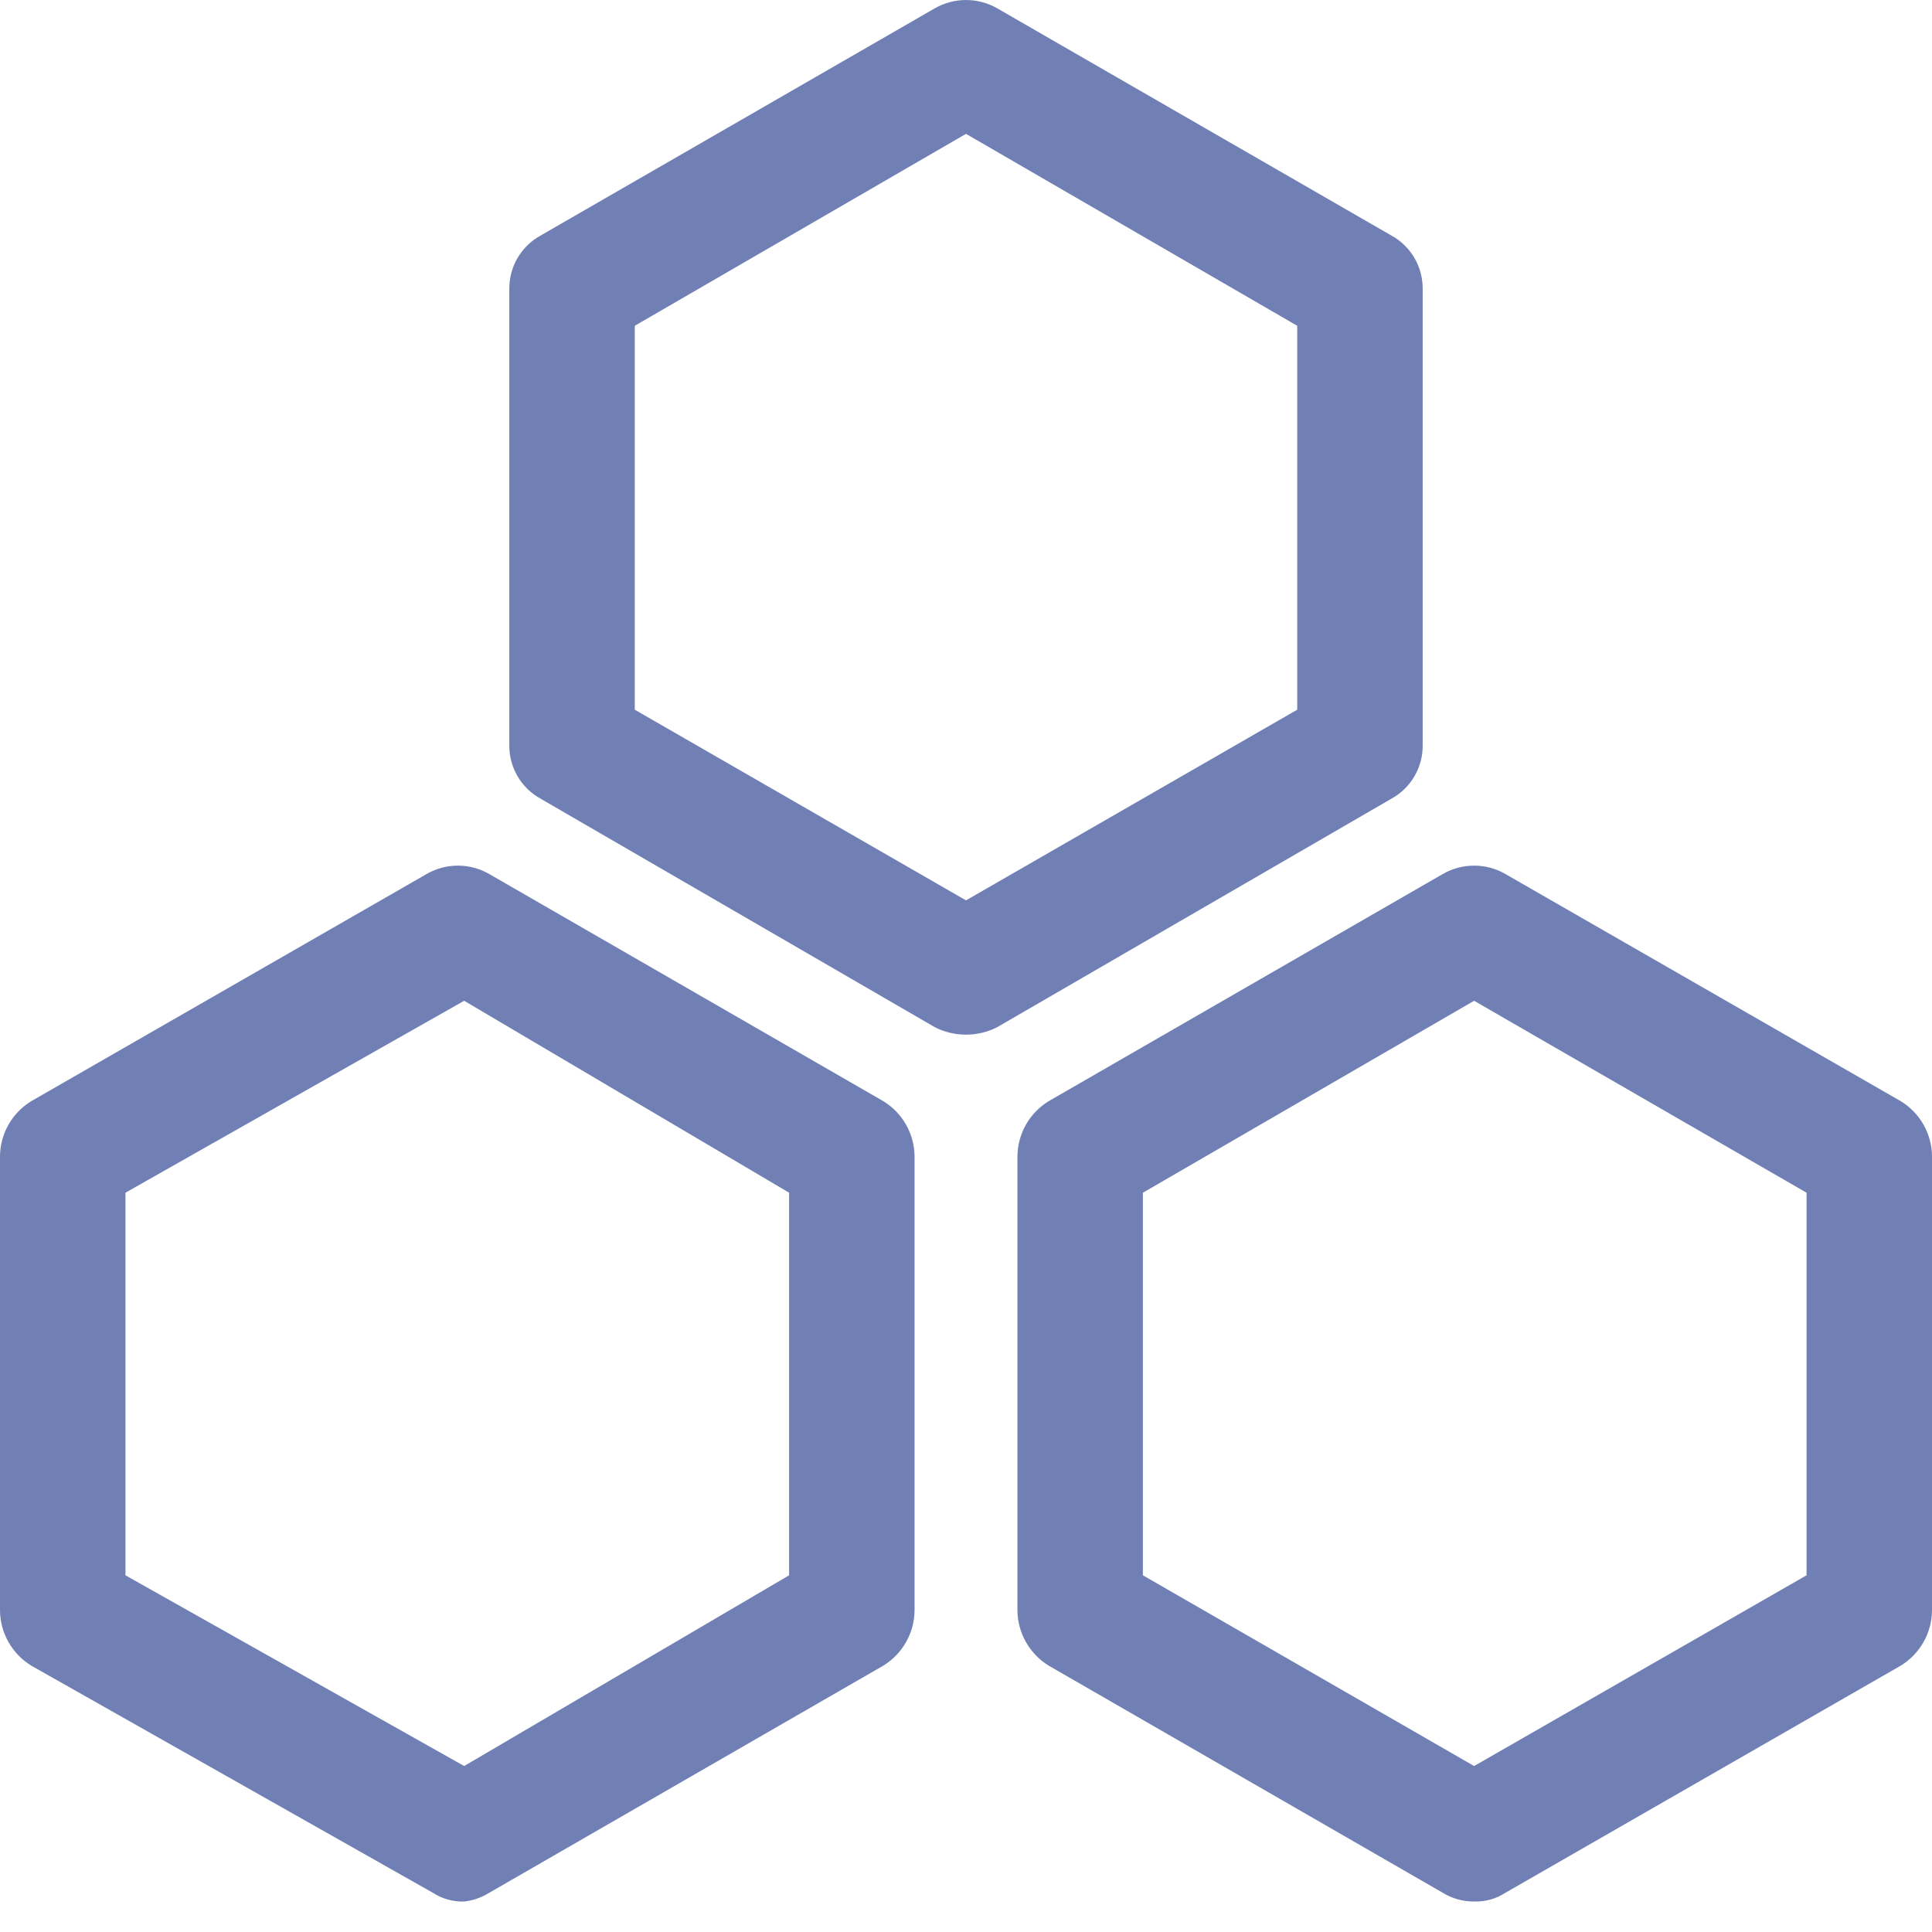 <svg xmlns="http://www.w3.org/2000/svg" width="32" height="32" version="1.1" viewBox="0 0 32 32"><title>模块</title><g id="v4-new" fill="none" fill-rule="evenodd" stroke="none" stroke-width="1"><g id="钱包交易首页（无交易记录）" fill="#7080B5" fill-rule="nonzero" transform="translate(-441, -1254)"><g id="编组-2" transform="translate(0, 1236)"><g id="编组-7" transform="translate(407, 18)"><g id="模块" transform="translate(34, 0)"><path id="形状" d="M16,17.137 C15.819,17.137 15.641,17.095 15.481,17.012 L8.956,13.23 C8.63,13.052 8.43,12.708 8.436,12.337 L8.436,4.794 C8.43,4.422 8.63,4.078 8.956,3.9 L15.481,0.139 C15.802,-0.046 16.198,-0.046 16.519,0.139 L23.044,3.9 C23.37,4.078 23.57,4.422 23.564,4.794 L23.564,12.337 C23.57,12.708 23.37,13.052 23.044,13.23 L16.519,17.012 C16.359,17.095 16.181,17.137 16,17.137 Z M10.514,11.755 L16,14.913 L21.486,11.755 L21.486,5.396 L16,2.217 L10.514,5.396 L10.514,11.755 Z M7.688,31.495 C7.504,31.501 7.323,31.45 7.169,31.35 L0.519,27.589 C0.2,27.394 0.003,27.048 0,26.674 L0,19.152 C0.003,18.778 0.2,18.432 0.519,18.238 L7.065,14.477 C7.386,14.291 7.782,14.291 8.104,14.477 L14.629,18.238 C14.948,18.432 15.145,18.778 15.148,19.152 L15.148,26.674 C15.145,27.048 14.948,27.394 14.629,27.589 L8.104,31.35 C7.978,31.429 7.836,31.479 7.688,31.495 L7.688,31.495 Z M2.078,26.092 L7.688,29.251 L13.07,26.092 L13.07,19.755 L7.688,16.576 L2.078,19.755 L2.078,26.092 Z M24.416,31.495 C24.232,31.496 24.052,31.446 23.896,31.35 L17.371,27.589 C17.052,27.394 16.855,27.048 16.852,26.674 L16.852,19.152 C16.855,18.778 17.052,18.432 17.371,18.238 L23.896,14.477 C24.218,14.291 24.614,14.291 24.935,14.477 L31.481,18.238 C31.8,18.432 31.997,18.778 32,19.152 L32,26.674 C31.997,27.048 31.8,27.394 31.481,27.589 L24.935,31.35 C24.781,31.45 24.6,31.501 24.416,31.495 L24.416,31.495 Z M18.93,26.092 L24.416,29.251 L29.922,26.092 L29.922,19.755 L24.416,16.576 L18.93,19.755 L18.93,26.092 Z"/></g></g></g></g></g></svg>